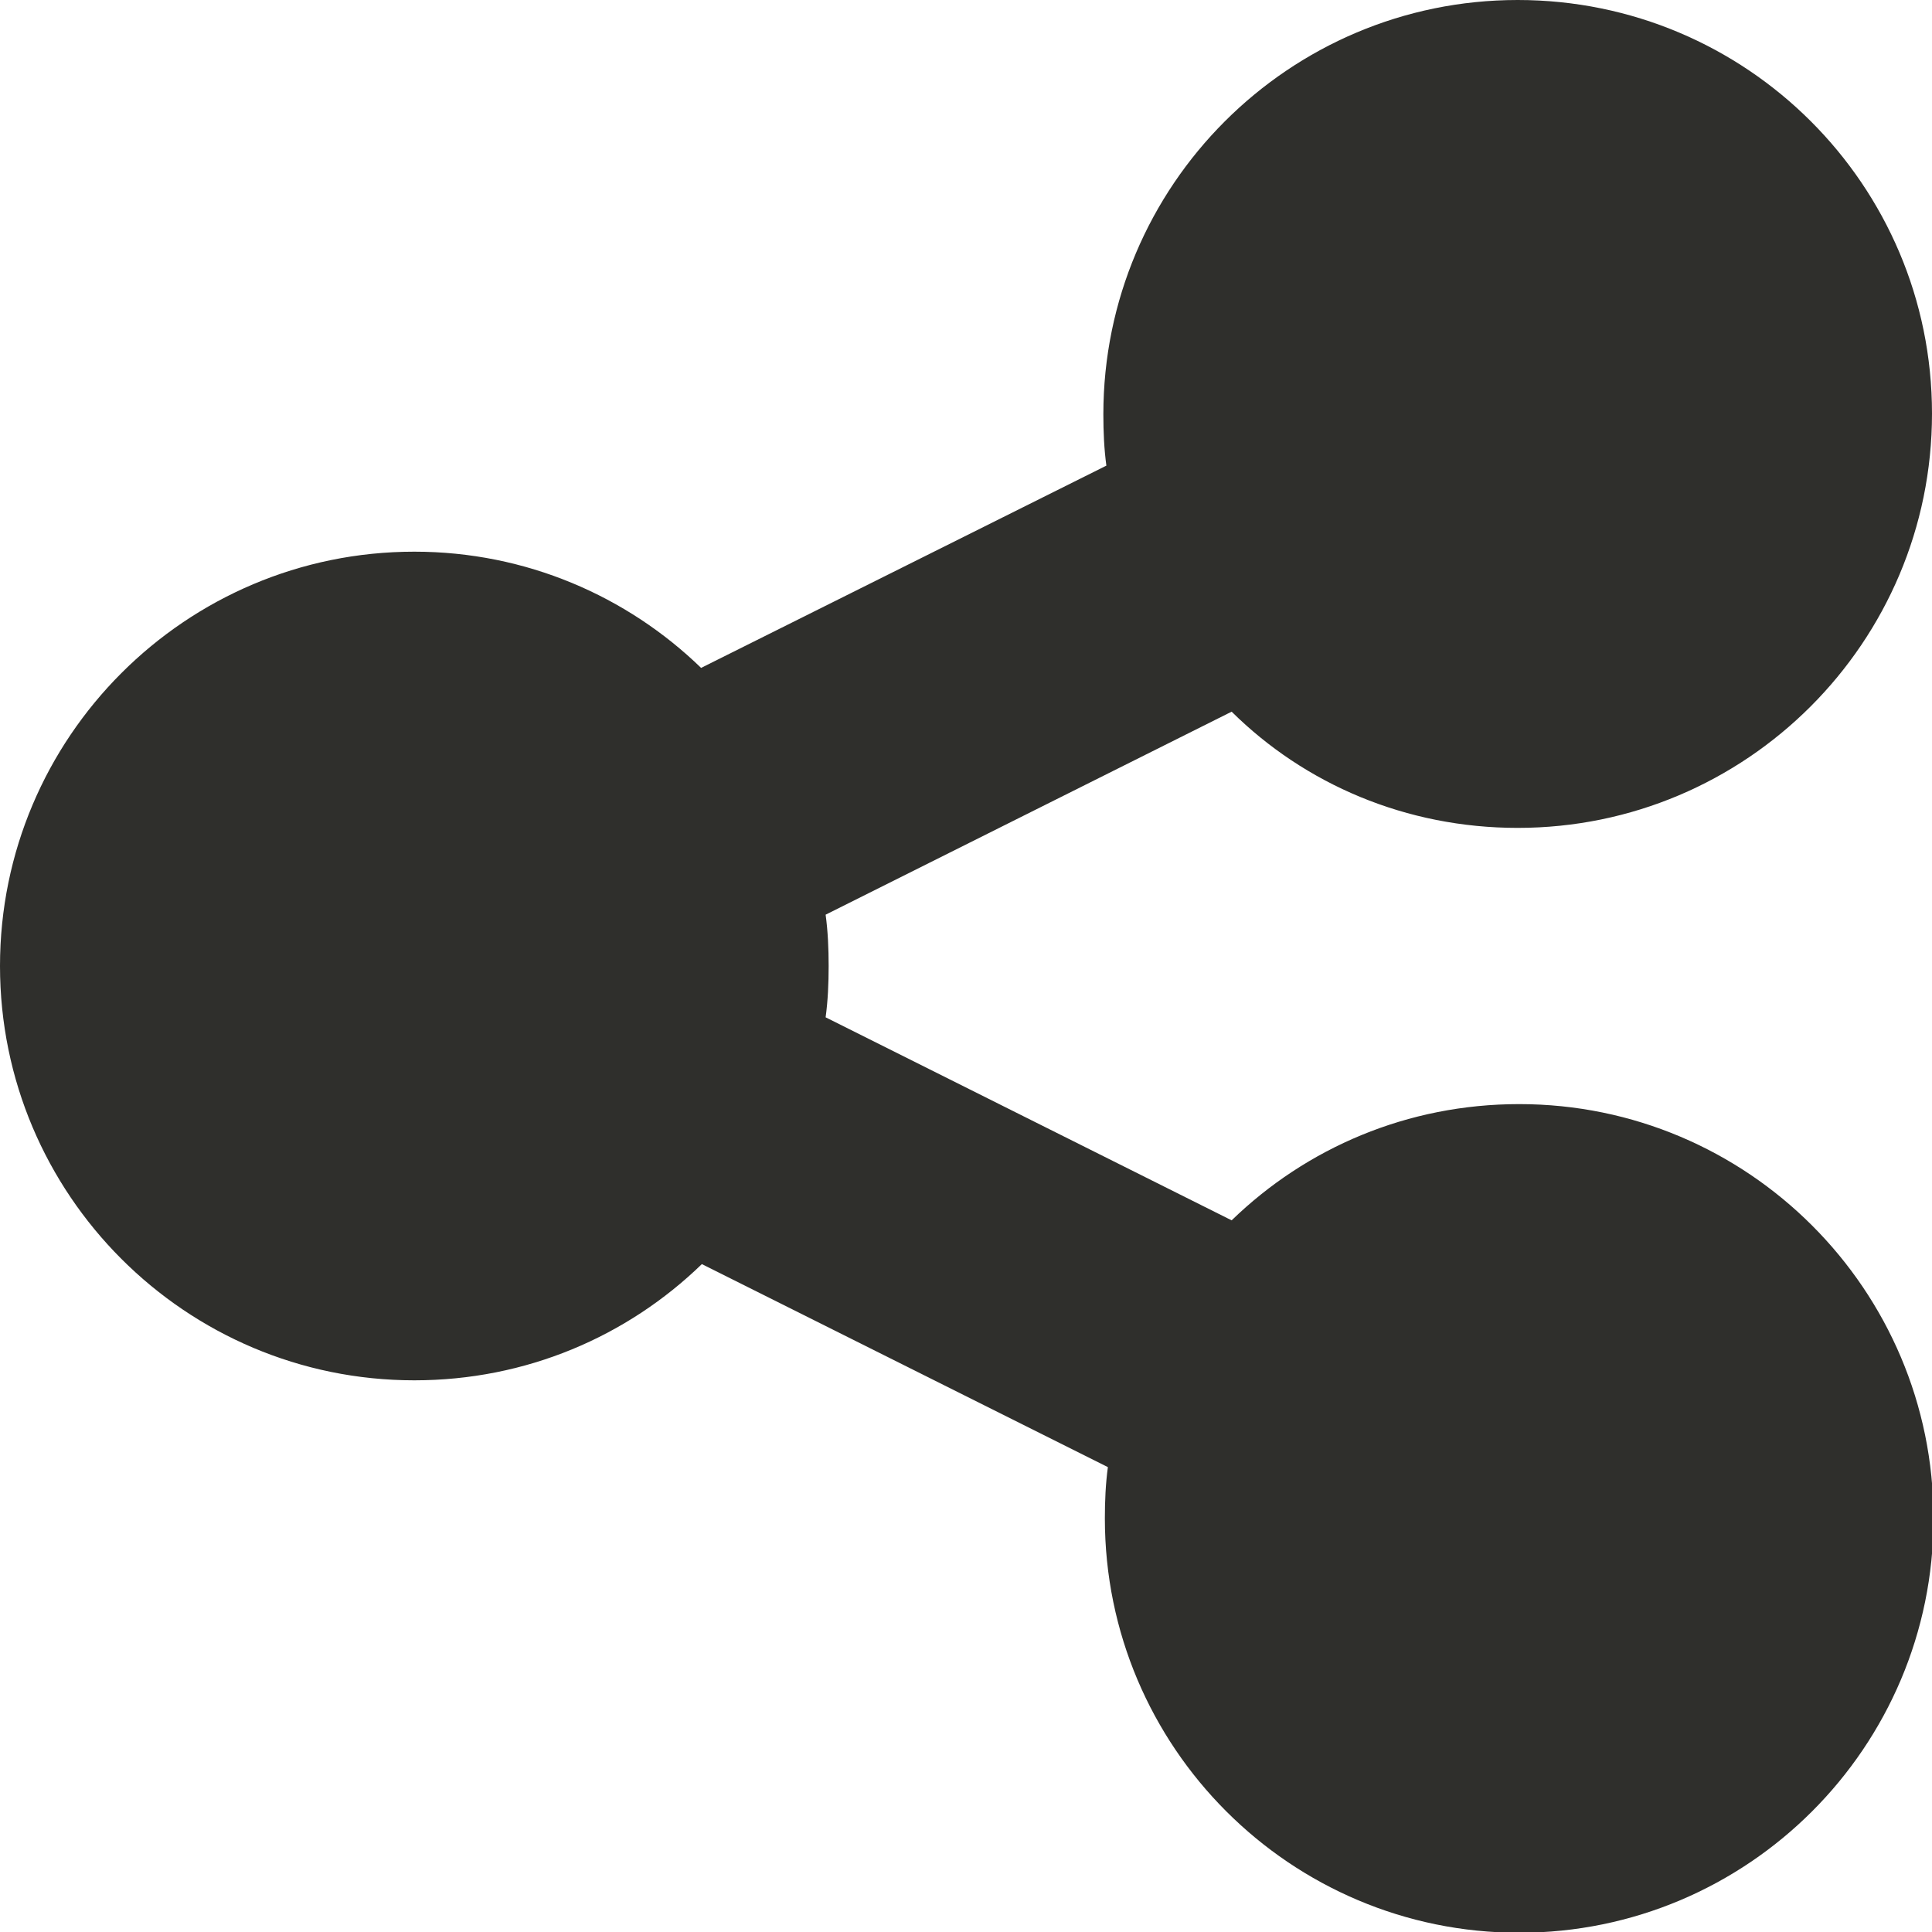 <?xml version="1.0" encoding="utf-8"?>
<!-- Generator: Adobe Illustrator 26.4.1, SVG Export Plug-In . SVG Version: 6.00 Build 0)  -->
<svg version="1.1" id="Слой_1" xmlns="http://www.w3.org/2000/svg" xmlns:xlink="http://www.w3.org/1999/xlink" x="0px" y="0px"
	 viewBox="0 0 256 256" style="enable-background:new 0 0 256 256;" xml:space="preserve">
<style type="text/css">
	.st0{fill:#2F2F2C;}
</style>
<path class="st0" d="M201.1,109.7c30.3,0,54.9-24.6,54.9-54.9S231.4,0,201.1,0s-54.9,24.6-54.9,54.9c0,2.3,0.1,4.6,0.4,6.8
	L92.9,88.5C83.1,79,69.7,73.1,54.9,73.1C24.6,73.1,0,97.7,0,128s24.6,54.9,54.9,54.9c14.8,0,28.2-5.8,38.1-15.4l53.8,26.9
	c-0.3,2.2-0.4,4.5-0.4,6.8c0,30.3,24.6,54.9,54.9,54.9s54.9-24.6,54.9-54.9s-24.6-54.9-54.9-54.9c-14.8,0-28.2,5.8-38.1,15.4
	l-53.8-26.9c0.3-2.2,0.4-4.5,0.4-6.8c0-2.3-0.1-4.6-0.4-6.8l53.8-26.9C172.9,103.9,186.3,109.7,201.1,109.7z"/>
</svg>

